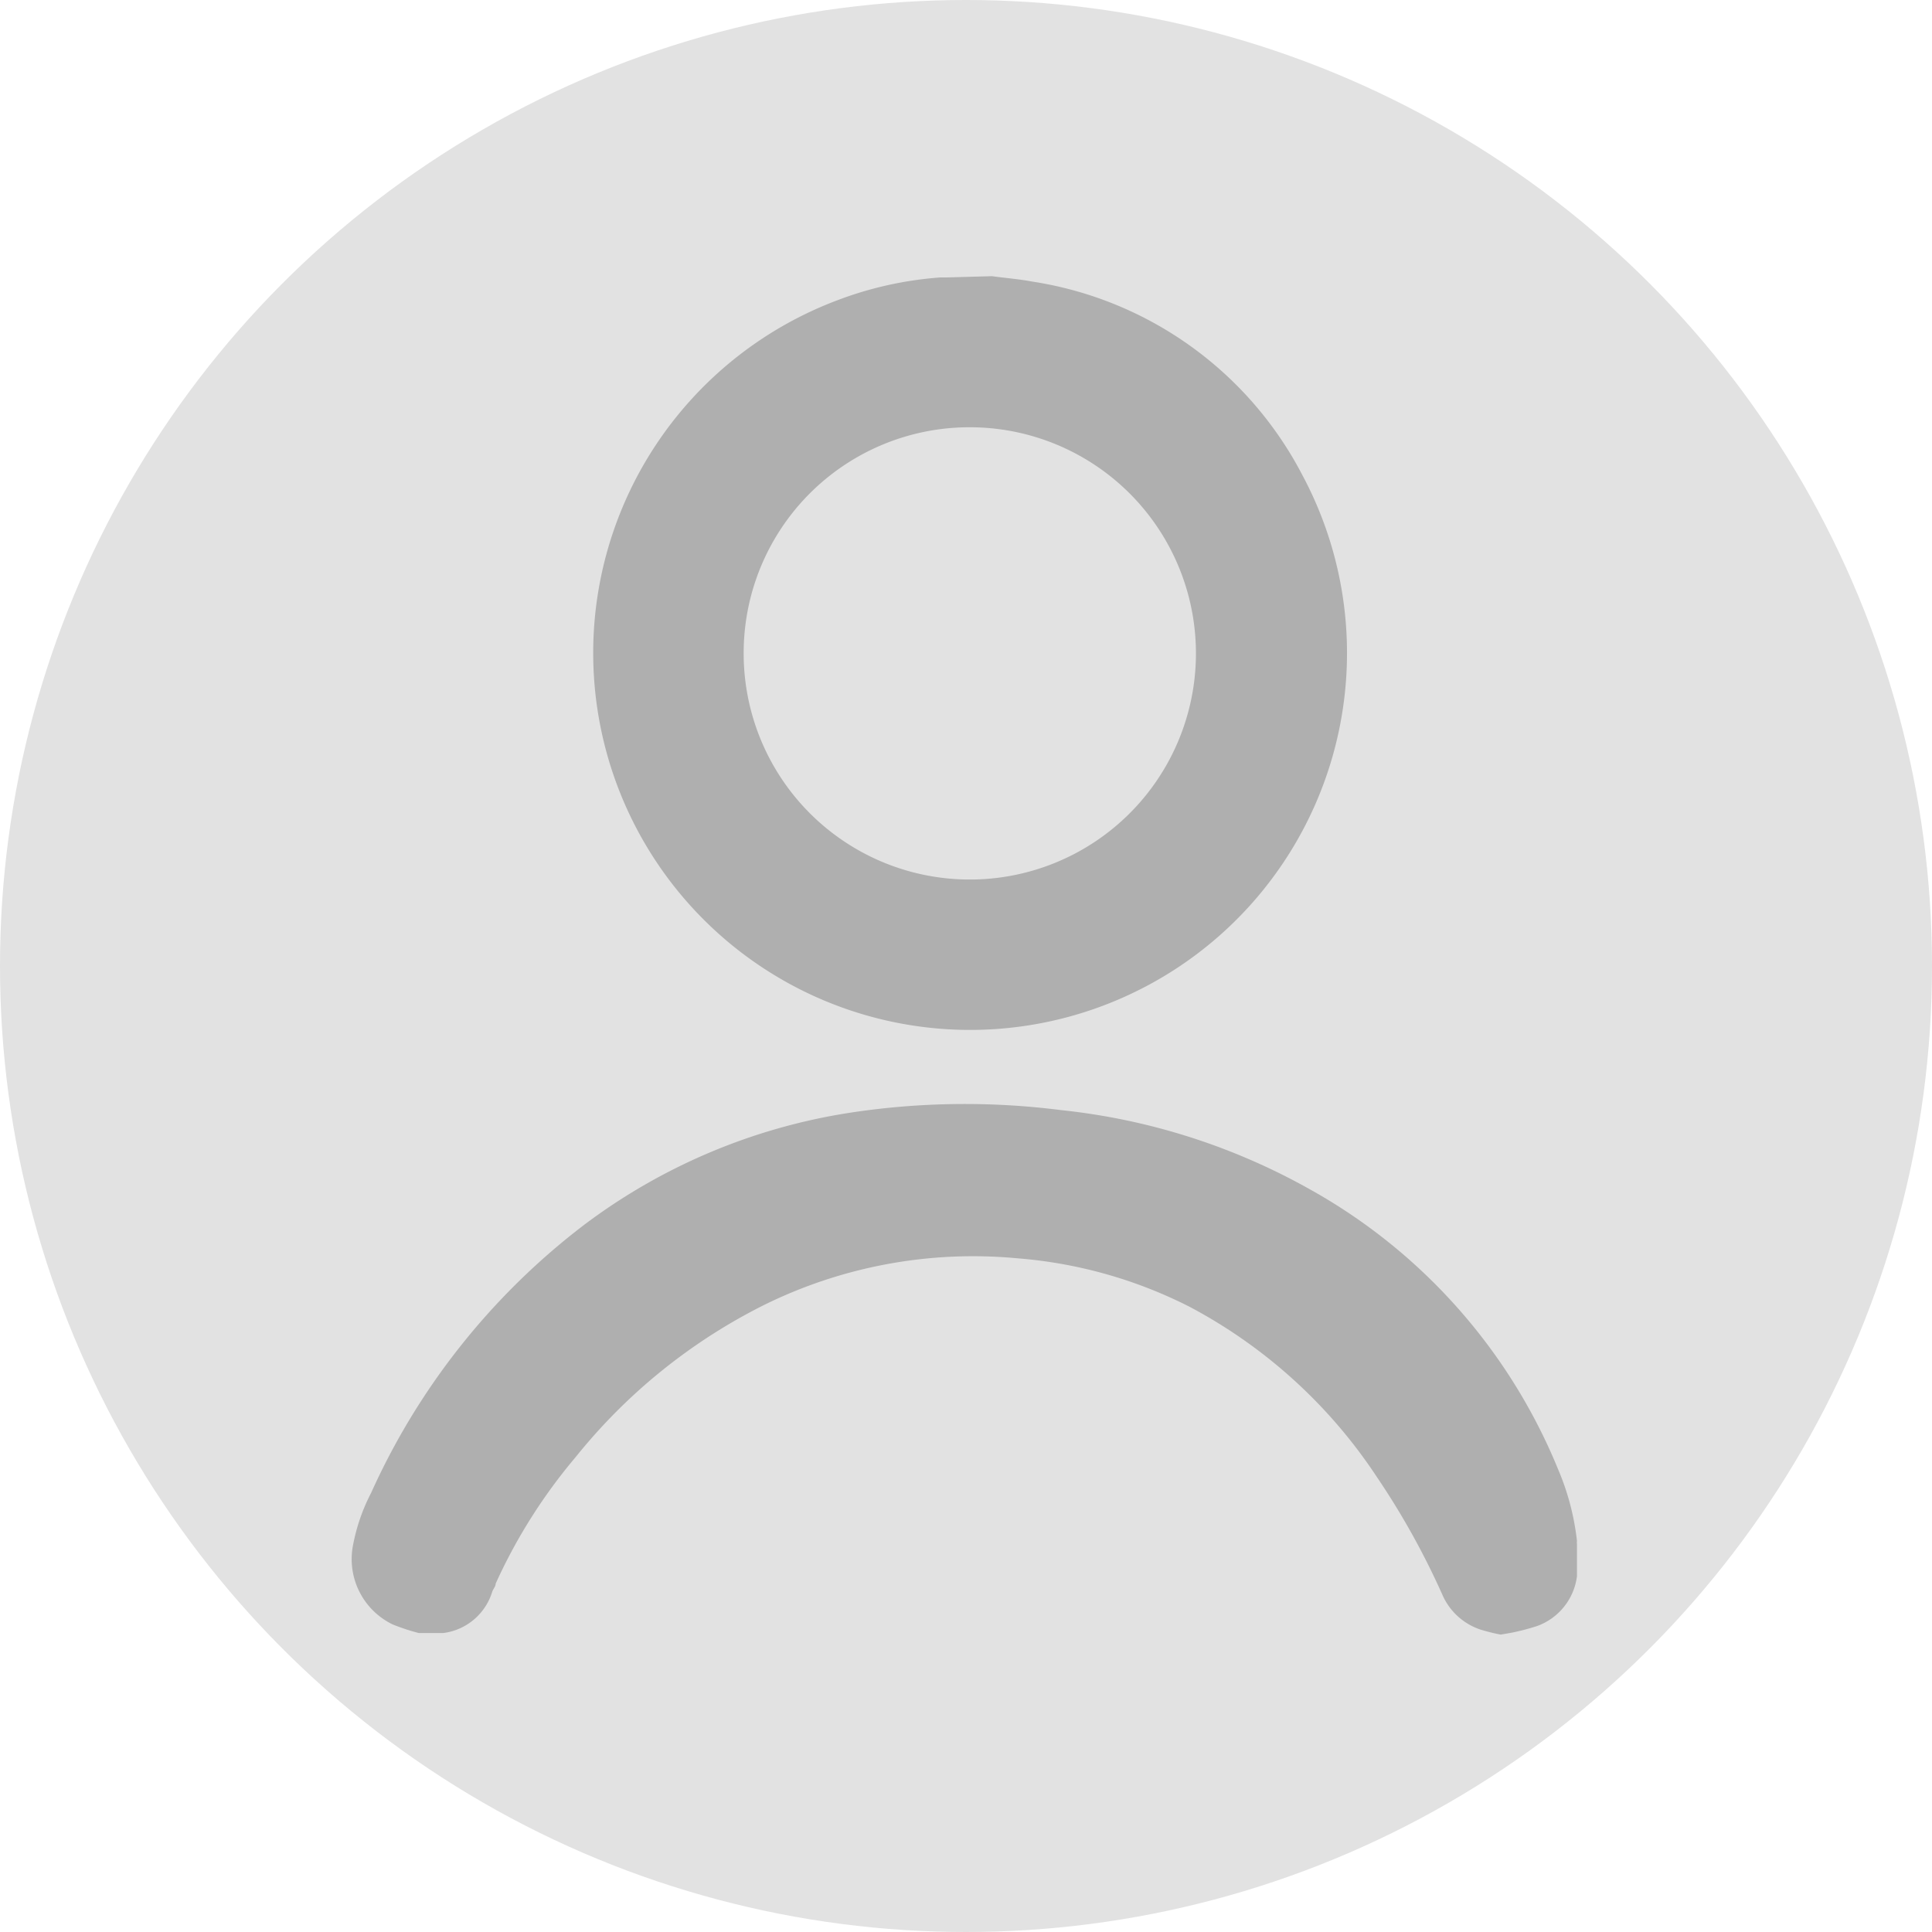 <svg xmlns="http://www.w3.org/2000/svg" viewBox="0 0 61 61"><defs><style>.cls-1{fill:#e2e2e2;}.cls-2{fill:#afafaf;}</style></defs><title>Asset 89</title><g id="Layer_2" data-name="Layer 2"><g id="Layer_1-2" data-name="Layer 1"><circle class="cls-1" cx="30.5" cy="30.5" r="30.5"/><path class="cls-2" d="M31.32,8.72c.43.06.85.09,1.27.17A11.59,11.59,0,0,1,41.12,15,11.9,11.9,0,1,1,26.44,9.48a11.45,11.45,0,0,1,3.25-.72l.19,0ZM23.48,20.63a7.14,7.14,0,1,0,7.13-7.14A7.13,7.13,0,0,0,23.48,20.63Z"/><path class="cls-2" d="M47.38,51.61a6.15,6.15,0,0,1-.61-.15,2,2,0,0,1-1.23-1.11,24.29,24.29,0,0,0-2.07-3.72,16.12,16.12,0,0,0-5.91-5.37,14.49,14.49,0,0,0-5.43-1.53,14.91,14.91,0,0,0-8,1.47A17.87,17.87,0,0,0,18.18,46a17.15,17.15,0,0,0-2.53,4c0,.09-.08.17-.11.26A1.86,1.86,0,0,1,14,51.56l-.17,0h-.61a6.66,6.66,0,0,1-.82-.27,2.29,2.29,0,0,1-1.26-2.47,6,6,0,0,1,.58-1.69,22,22,0,0,1,6.74-8.47,18.68,18.68,0,0,1,8.33-3.52,24,24,0,0,1,6.71-.09,20.36,20.36,0,0,1,7.82,2.48,17.84,17.84,0,0,1,7.87,8.85,8,8,0,0,1,.6,2.27.44.44,0,0,0,0,.1v.83c0,.06,0,.12,0,.19a1.93,1.93,0,0,1-1.26,1.57,7.34,7.34,0,0,1-.8.21Z"/></g></g></svg>